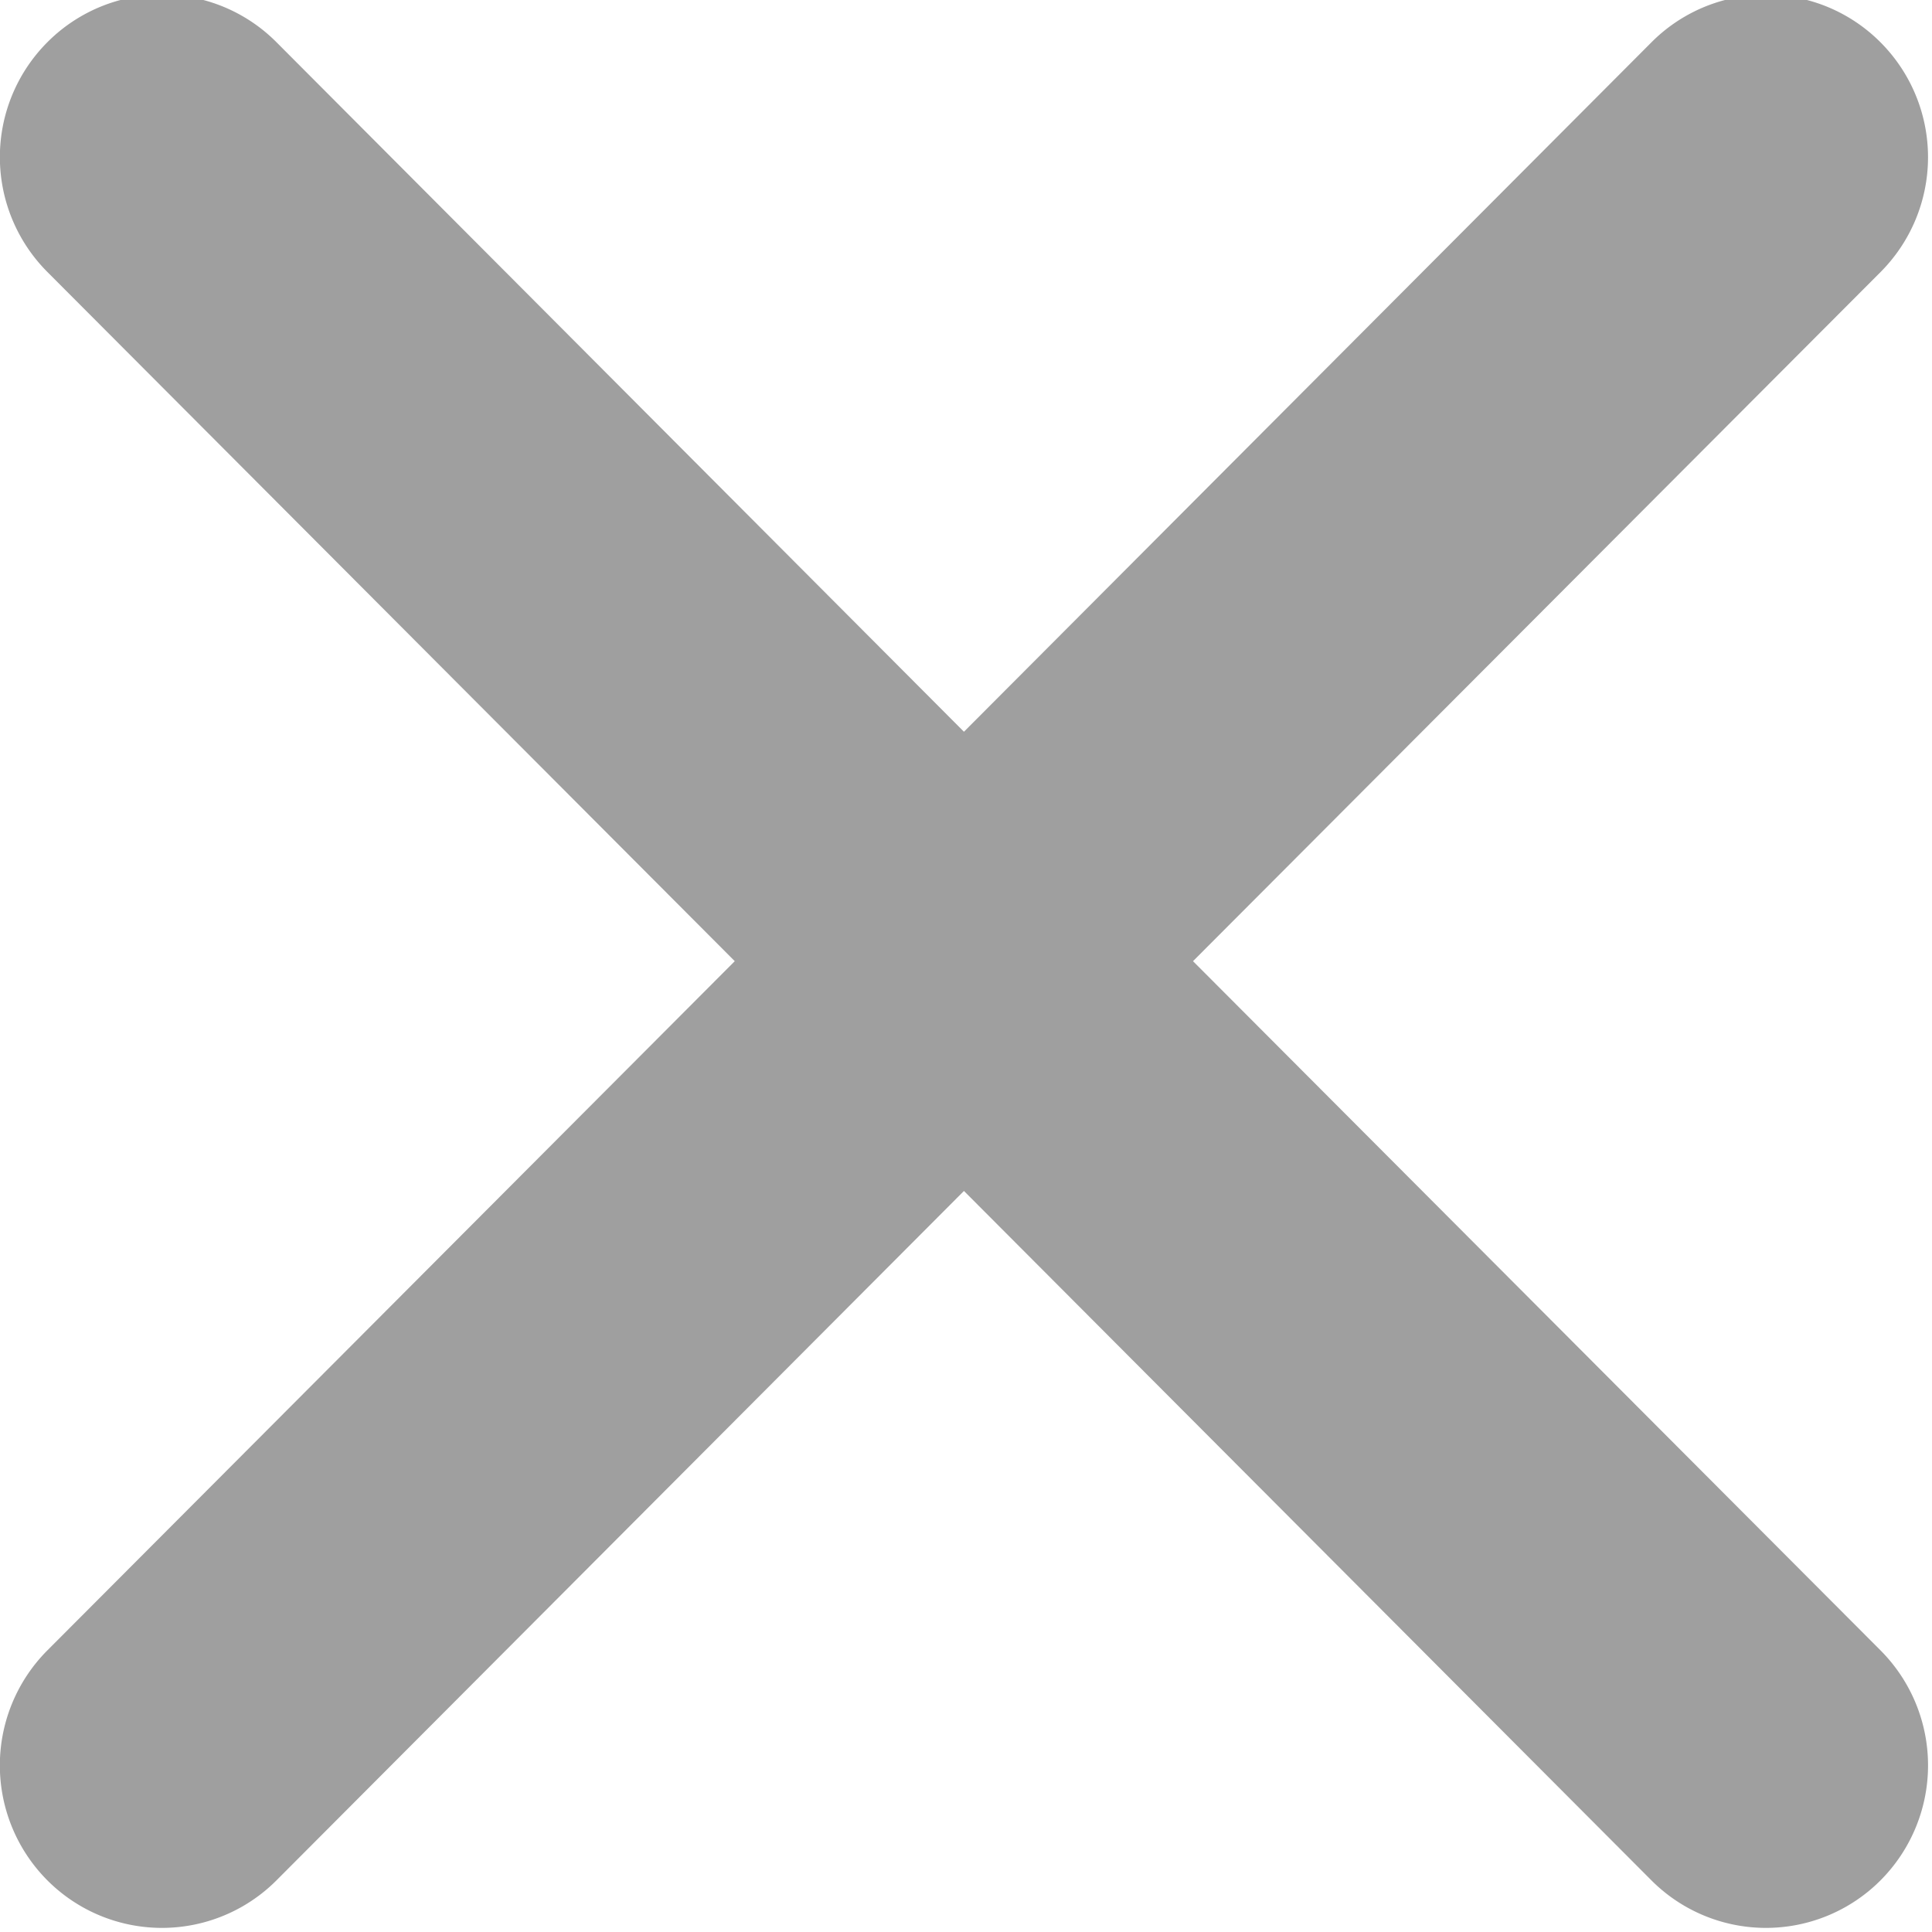 <svg xmlns="http://www.w3.org/2000/svg" width="16" height="16" viewBox="0 0 16 16"><g><g><path fill="#9f9f9f" d="M9.88 7.96l5.694-5.707a1.347 1.347 0 0 0 0-1.902 1.338 1.338 0 0 0-1.898 0L7.983 6.06 2.29.35a1.338 1.338 0 0 0-1.898 0 1.347 1.347 0 0 0 0 1.902l5.693 5.708-5.693 5.708a1.349 1.349 0 0 0 0 1.904 1.34 1.34 0 0 0 1.898 0l5.693-5.709 5.693 5.709a1.34 1.34 0 0 0 1.898 0 1.349 1.349 0 0 0 0-1.904z"/></g></g></svg>
